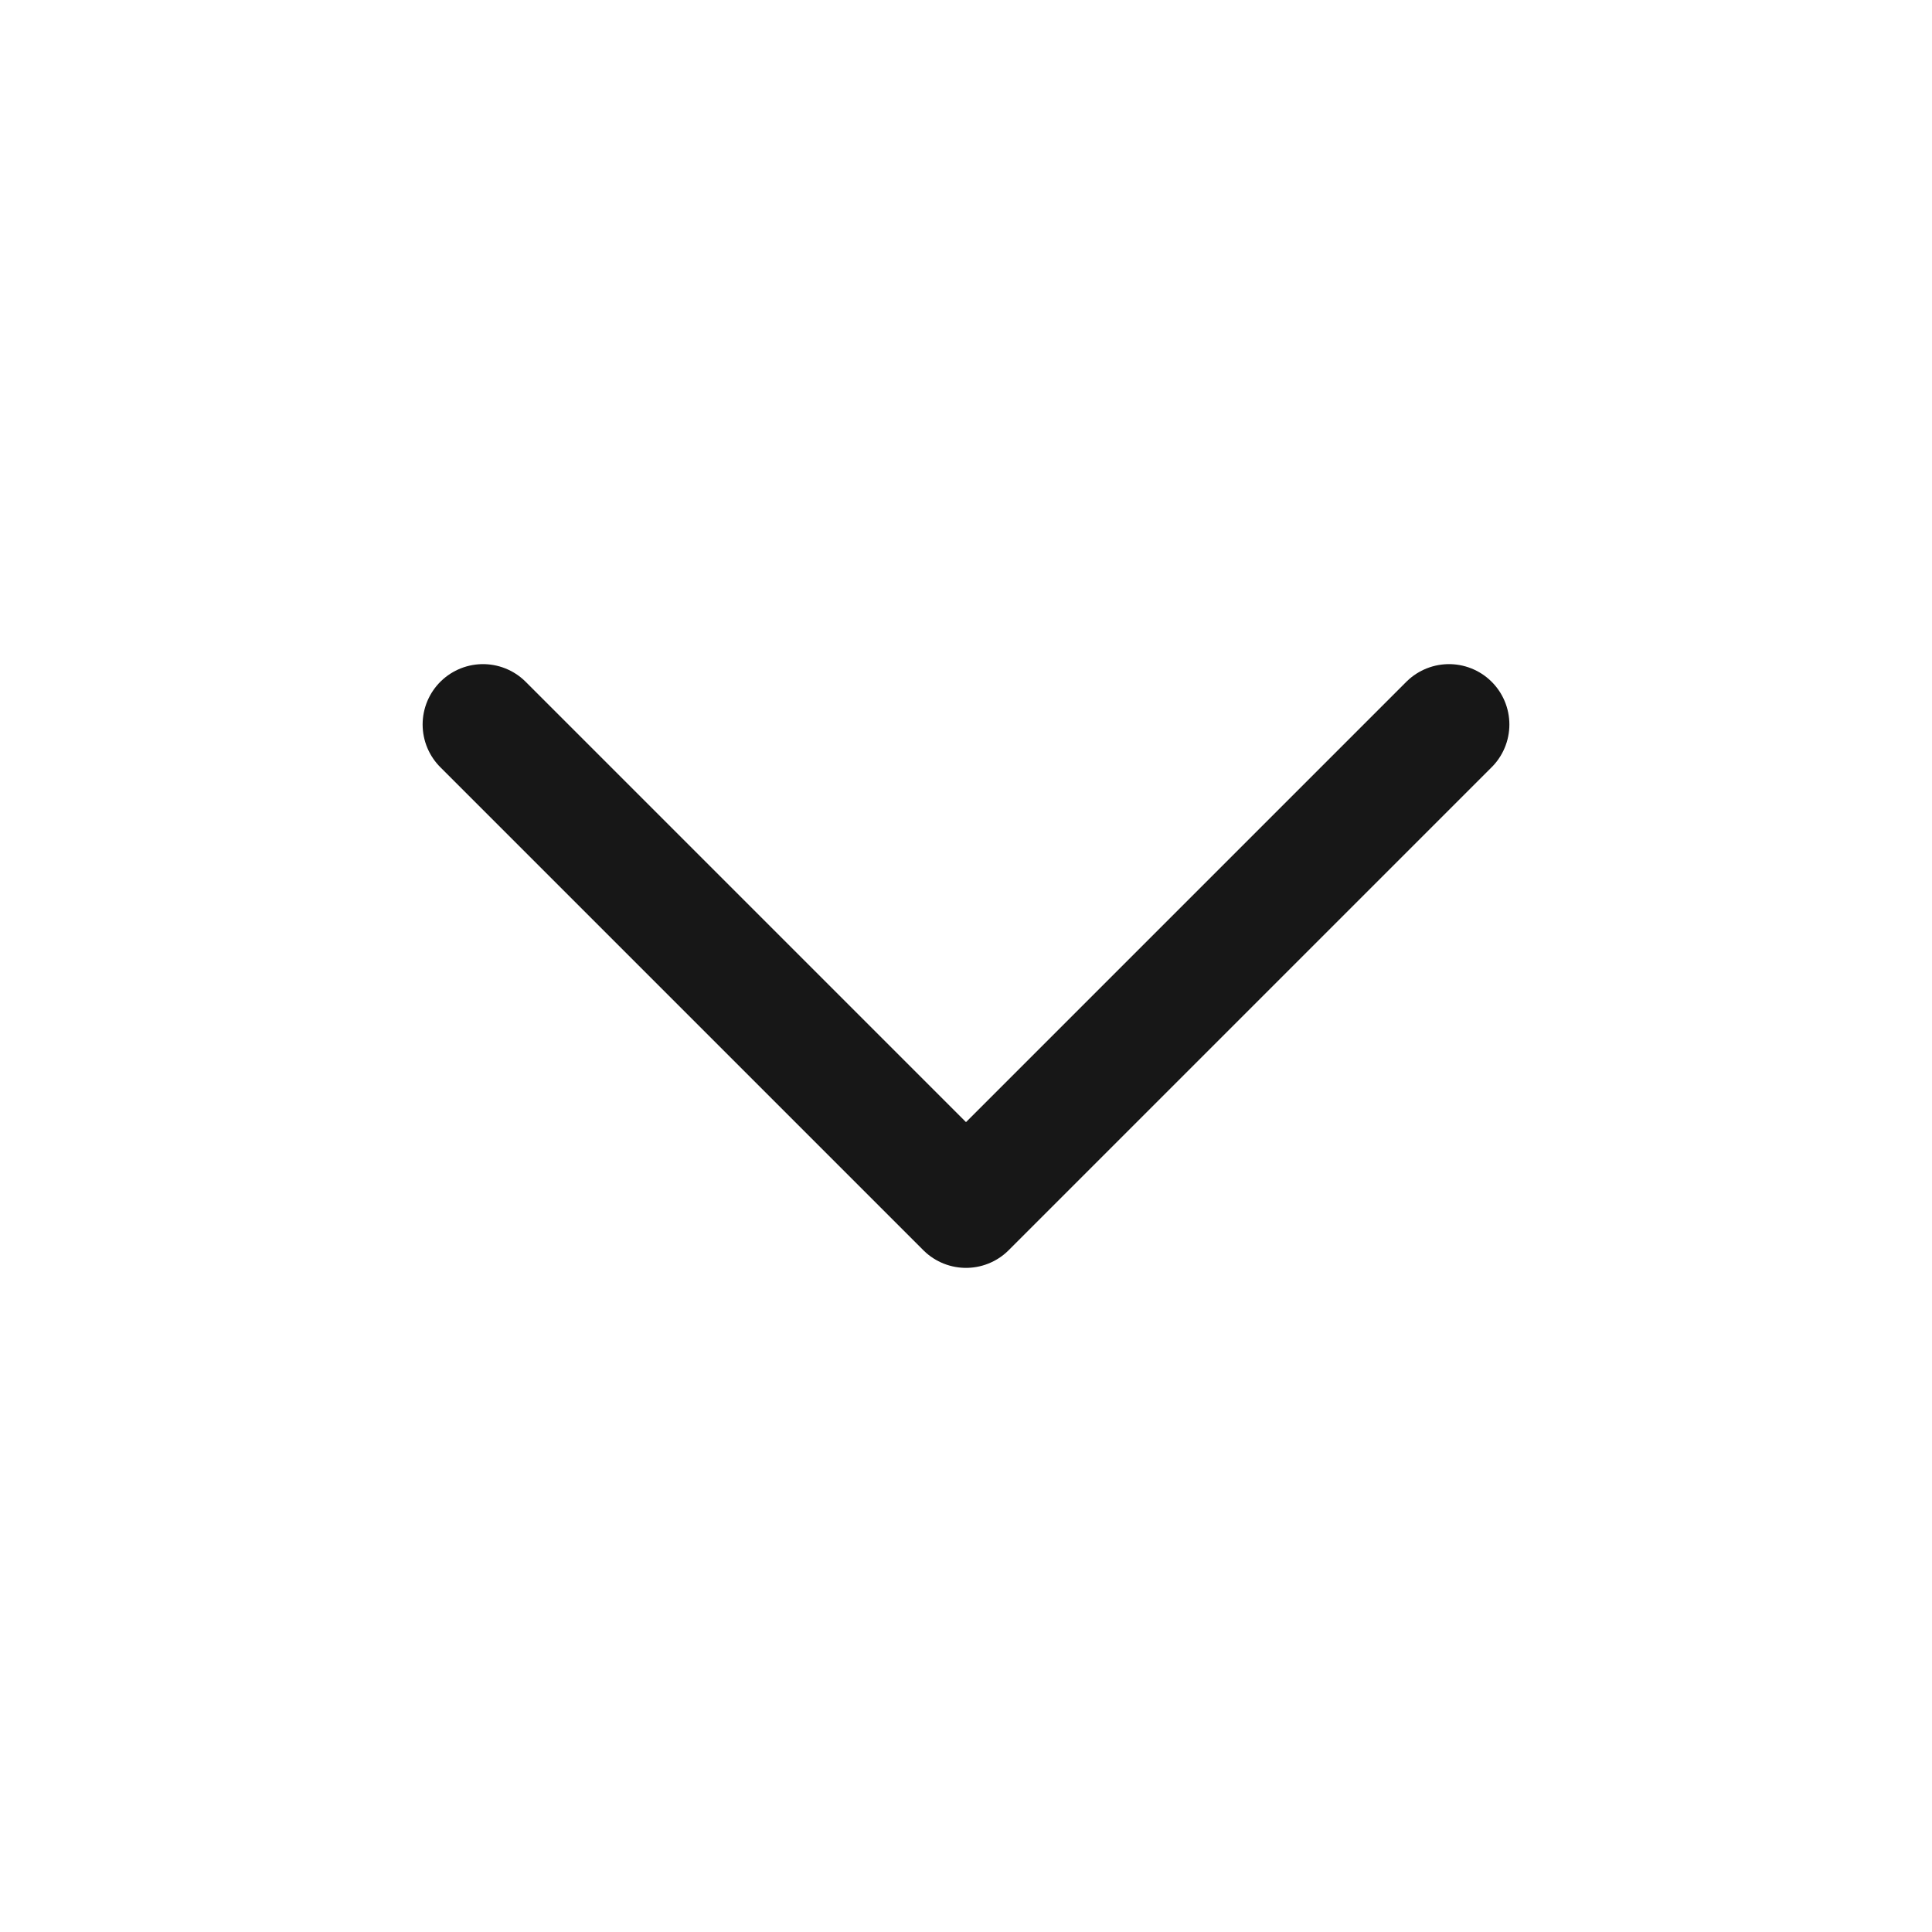 <svg width="24" height="24" viewBox="0 0 24 24" fill="none" xmlns="http://www.w3.org/2000/svg">
<path d="M6 9L12 15L18 9" stroke="#171717" stroke-width="1.5" stroke-linecap="round" stroke-linejoin="round"/>
</svg>
